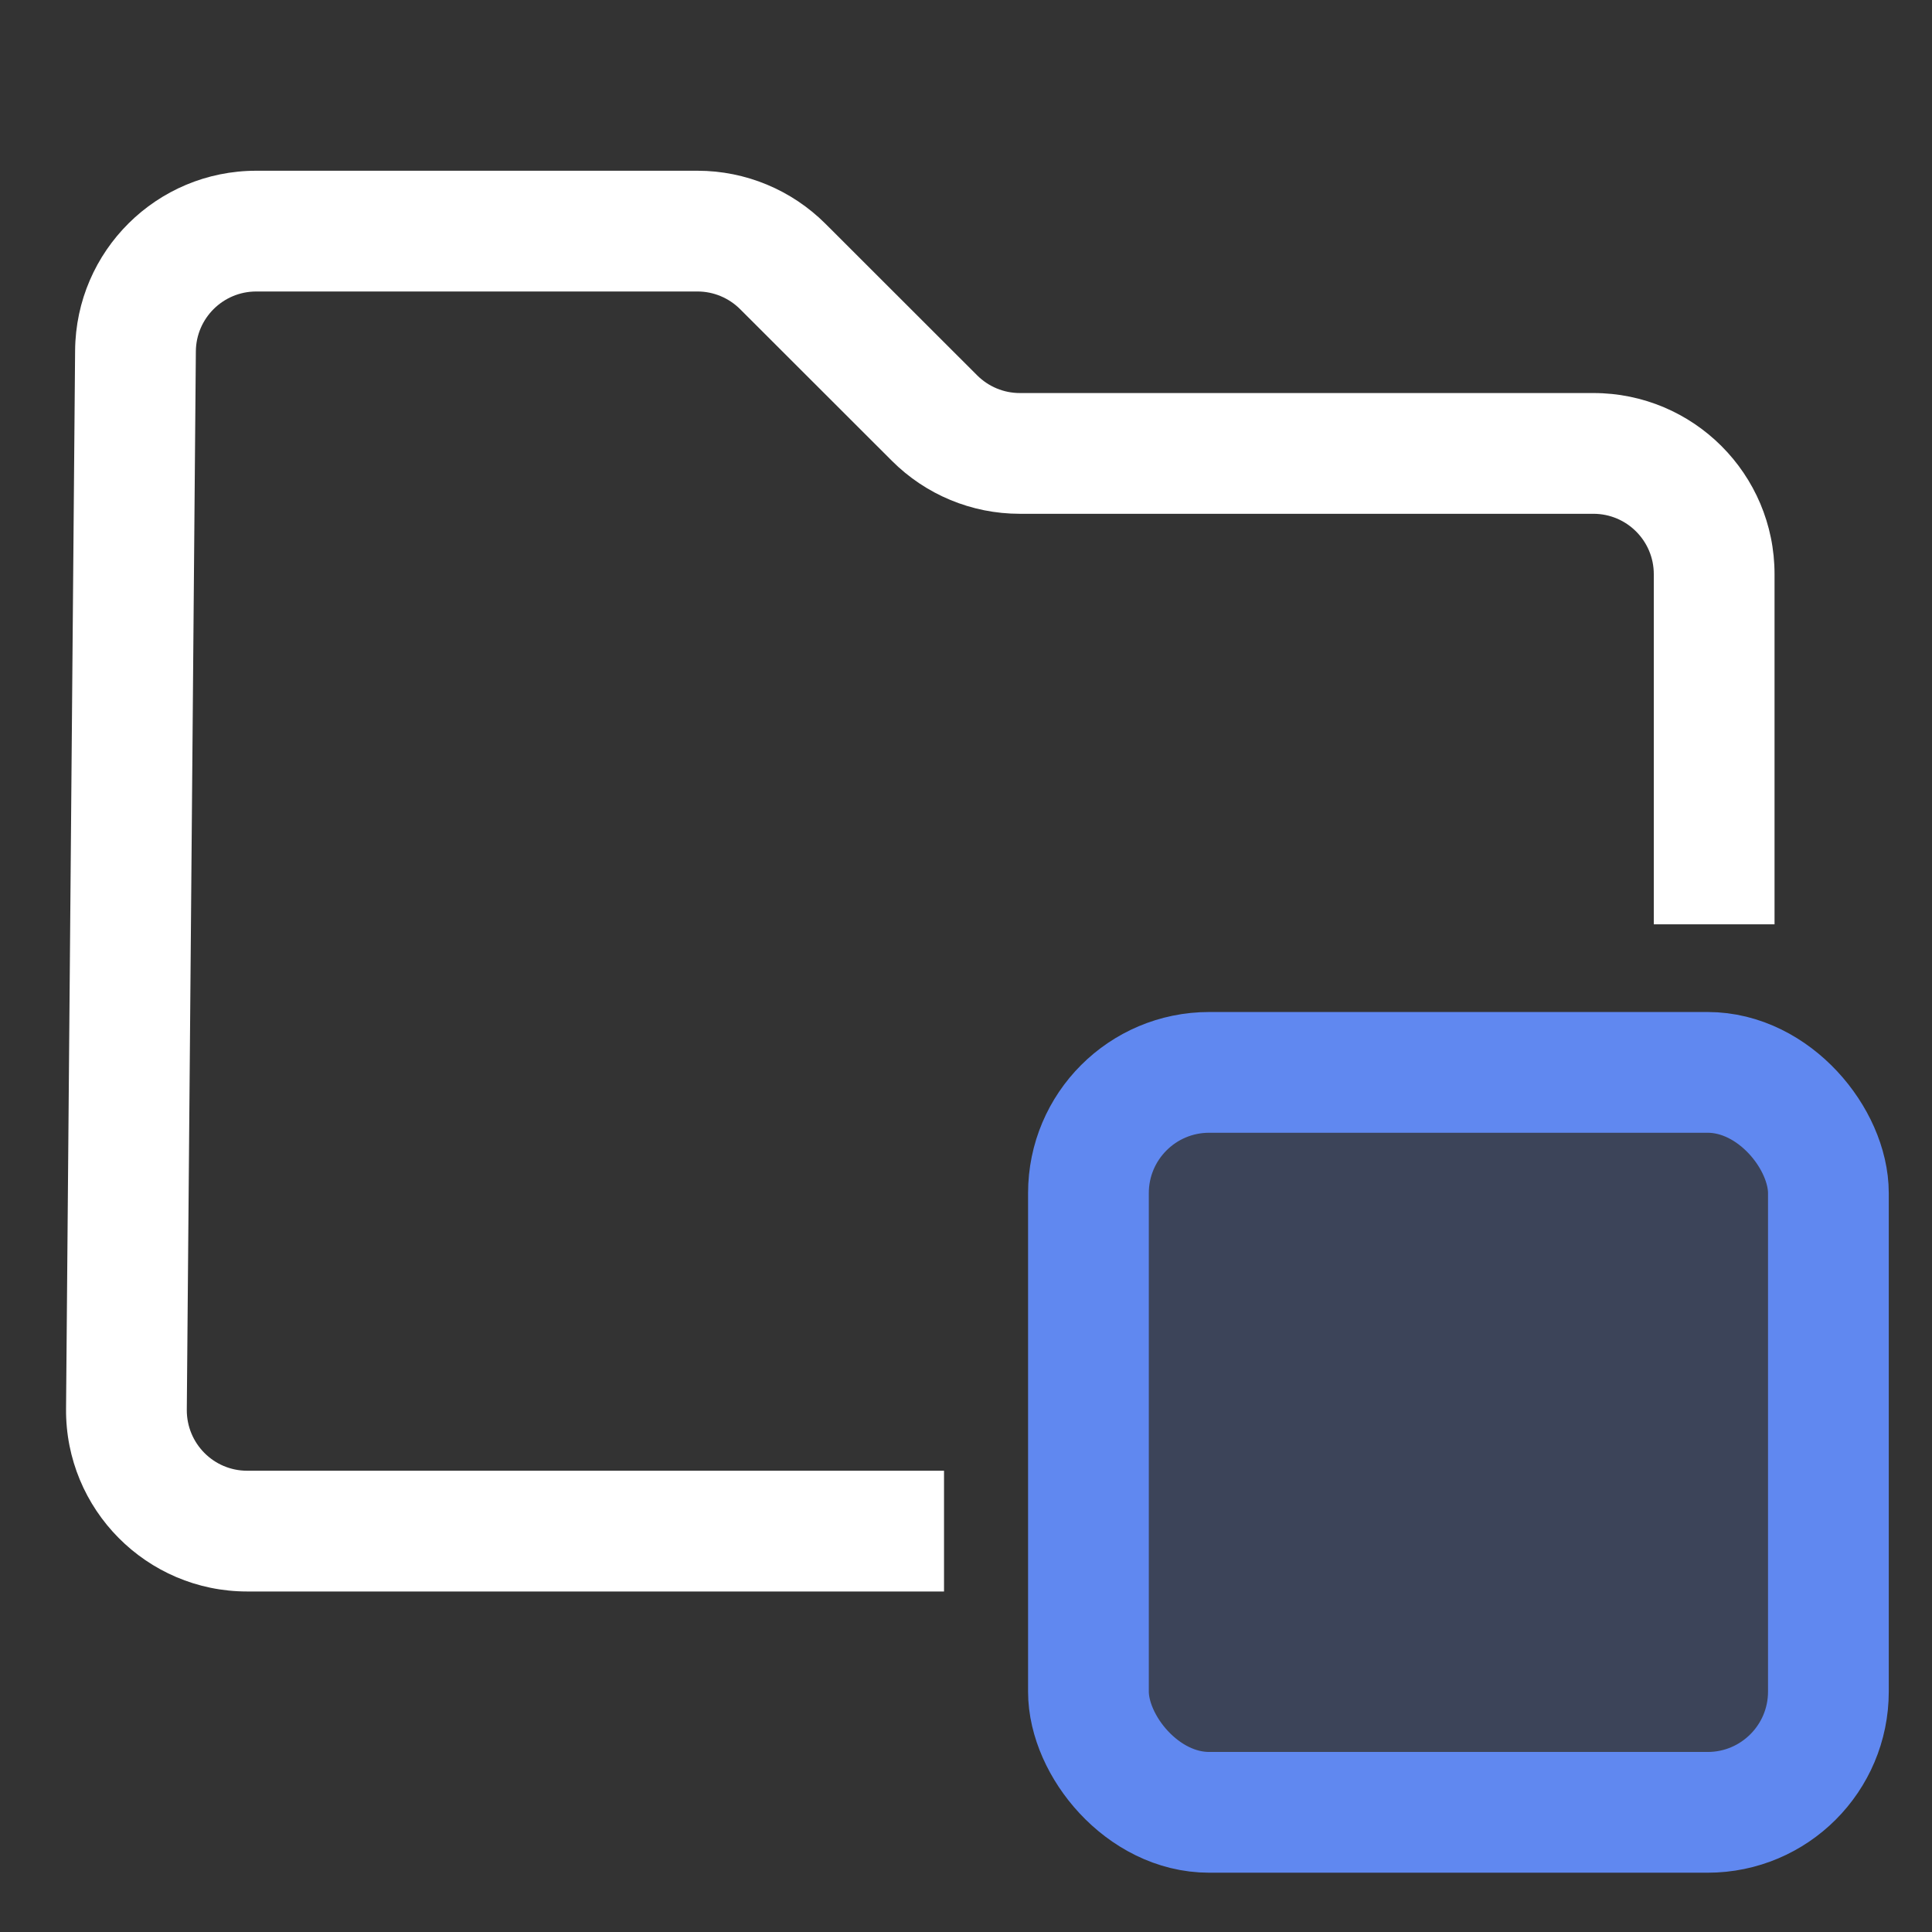 <svg width="16" height="16" viewBox="0 0 16 16" fill="none" xmlns="http://www.w3.org/2000/svg">
<rect x="0" y="0" width="16" height="16" fill="#333333" stroke="none"/>
<rect x="9.014" y="8.881" width="6.128" height="6.128" rx="1" fill="#6088F0" fill-opacity="0.2" stroke="#6088F0"/>
<path fill-rule="evenodd" clip-rule="evenodd" d="M2.122 1.414C1.298 1.414 0.629 2.078 0.622 2.902L0.547 11.667C0.54 12.5 1.214 13.18 2.047 13.18H7.818V12.18H2.047C1.769 12.18 1.545 11.953 1.547 11.675L1.622 2.91C1.624 2.636 1.847 2.414 2.122 2.414H5.777C5.909 2.414 6.036 2.467 6.13 2.561L7.385 3.815C7.666 4.097 8.047 4.255 8.445 4.255H13.196C13.472 4.255 13.696 4.479 13.696 4.755V7.655H14.696V4.755C14.696 3.926 14.024 3.255 13.196 3.255H8.445C8.313 3.255 8.186 3.202 8.092 3.108L6.837 1.854C6.556 1.573 6.175 1.414 5.777 1.414H2.122Z" fill="white"/>
</svg>
